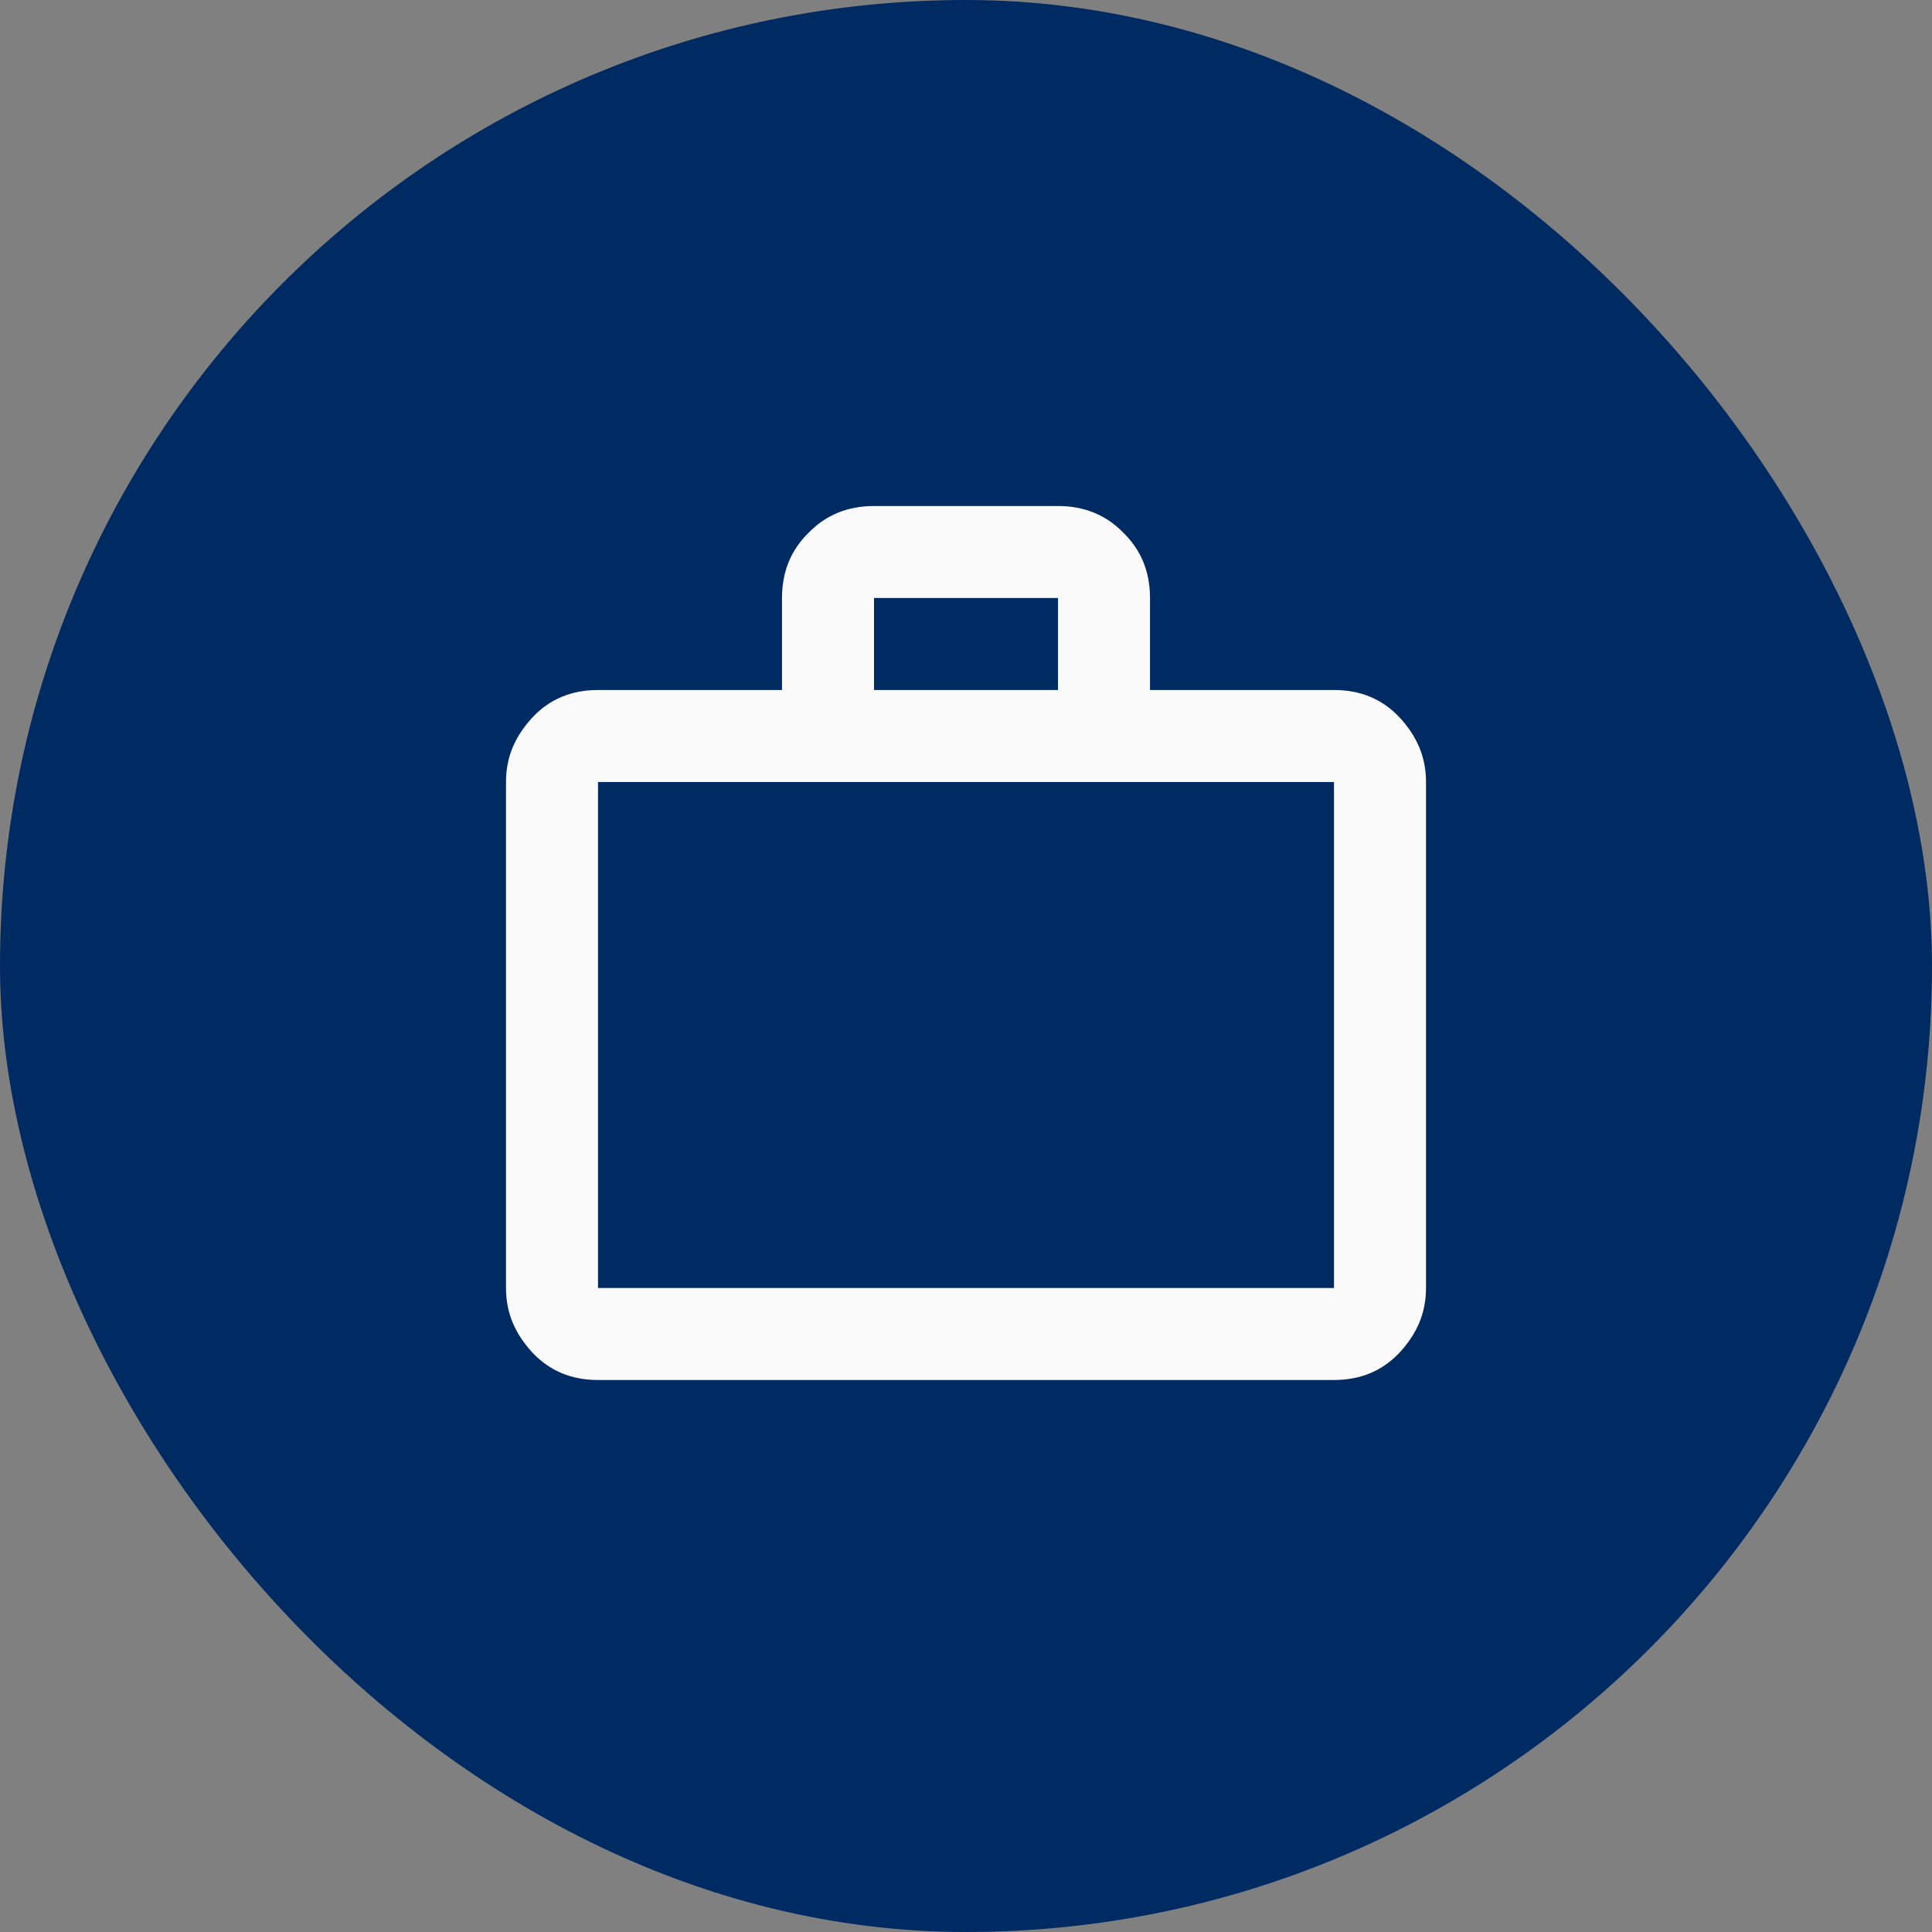 <svg width="112" height="112" viewBox="0 0 112 112" fill="none" xmlns="http://www.w3.org/2000/svg">
<rect x="0" y="0" width="112" height="112" fill="#808080" stroke="none"/>
<rect width="112" height="112" rx="56" fill="#002A62"/>
<path d="M77.333 40C78.88 40 80.133 40.533 81.12 41.574C82.133 42.667 82.667 43.867 82.667 45.334V74.667C82.667 76.133 82.133 77.334 81.12 78.427C80.133 79.467 78.88 80 77.333 80H34.667C33.12 80 31.867 79.467 30.88 78.427C29.867 77.334 29.333 76.133 29.333 74.667V45.334C29.333 43.867 29.867 42.667 30.88 41.574C31.867 40.533 33.12 40 34.667 40H45.333V34.667C45.333 33.12 45.867 31.867 46.88 30.88C47.867 29.867 49.12 29.334 50.667 29.334H61.333C62.88 29.334 64.133 29.867 65.12 30.88C66.133 31.867 66.667 33.12 66.667 34.667V40H77.333ZM34.667 45.334V74.667H77.333V45.334H34.667ZM61.333 40V34.667H50.667V40H61.333Z" fill="#FAFAFA"/>
</svg>
